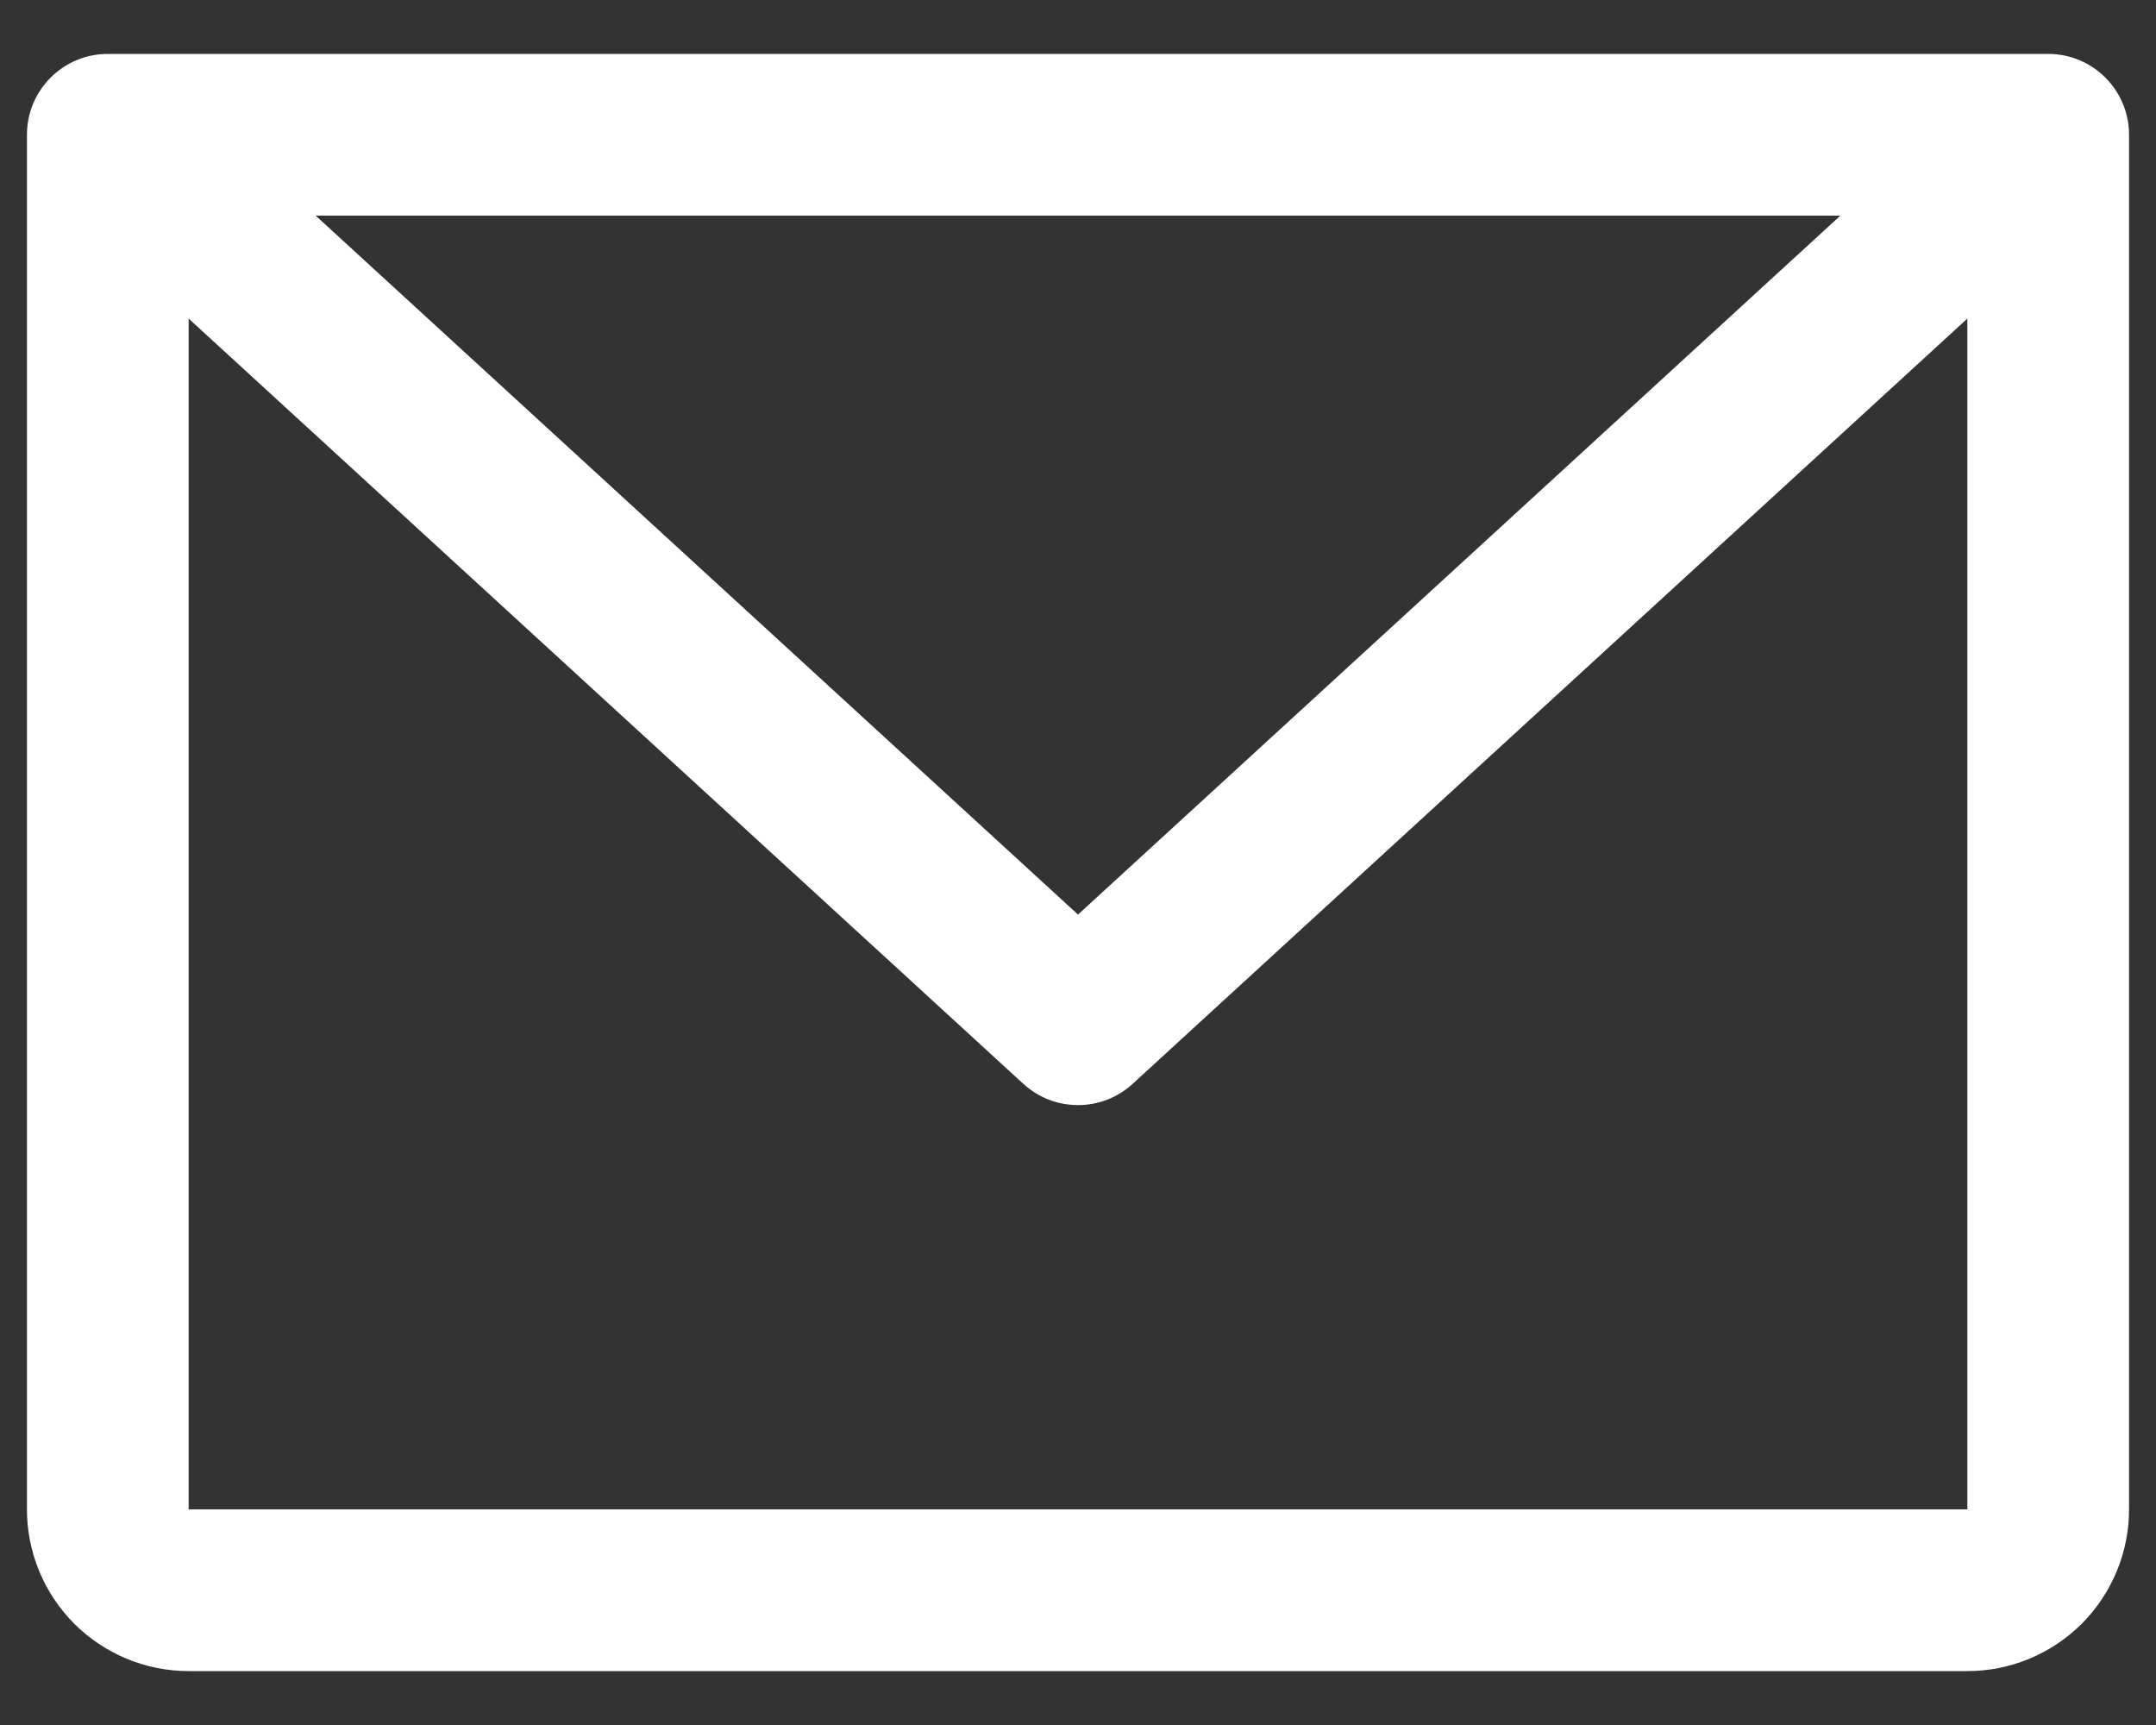 <svg width="20" height="16" viewBox="0 0 20 16" fill="#ffffff" xmlns="http://www.w3.org/2000/svg">
<rect x="0" y="0" width="20" height="16" fill="#333333" stroke="none"/>
<path fill-rule="evenodd" clip-rule="evenodd" d="M1 0.5C0.586 0.5 0.25 0.836 0.25 1.25V14C0.25 14.398 0.408 14.779 0.689 15.061C0.971 15.342 1.352 15.5 1.75 15.5H18.25C18.648 15.5 19.029 15.342 19.311 15.061C19.592 14.779 19.75 14.398 19.75 14V1.25C19.75 0.836 19.414 0.5 19 0.5H1ZM10 8.483L2.928 2H17.072L10 8.483ZM10.507 10.053L18.25 2.955V14H1.75V2.955L9.493 10.053C9.78 10.316 10.22 10.316 10.507 10.053Z"/>
</svg>

